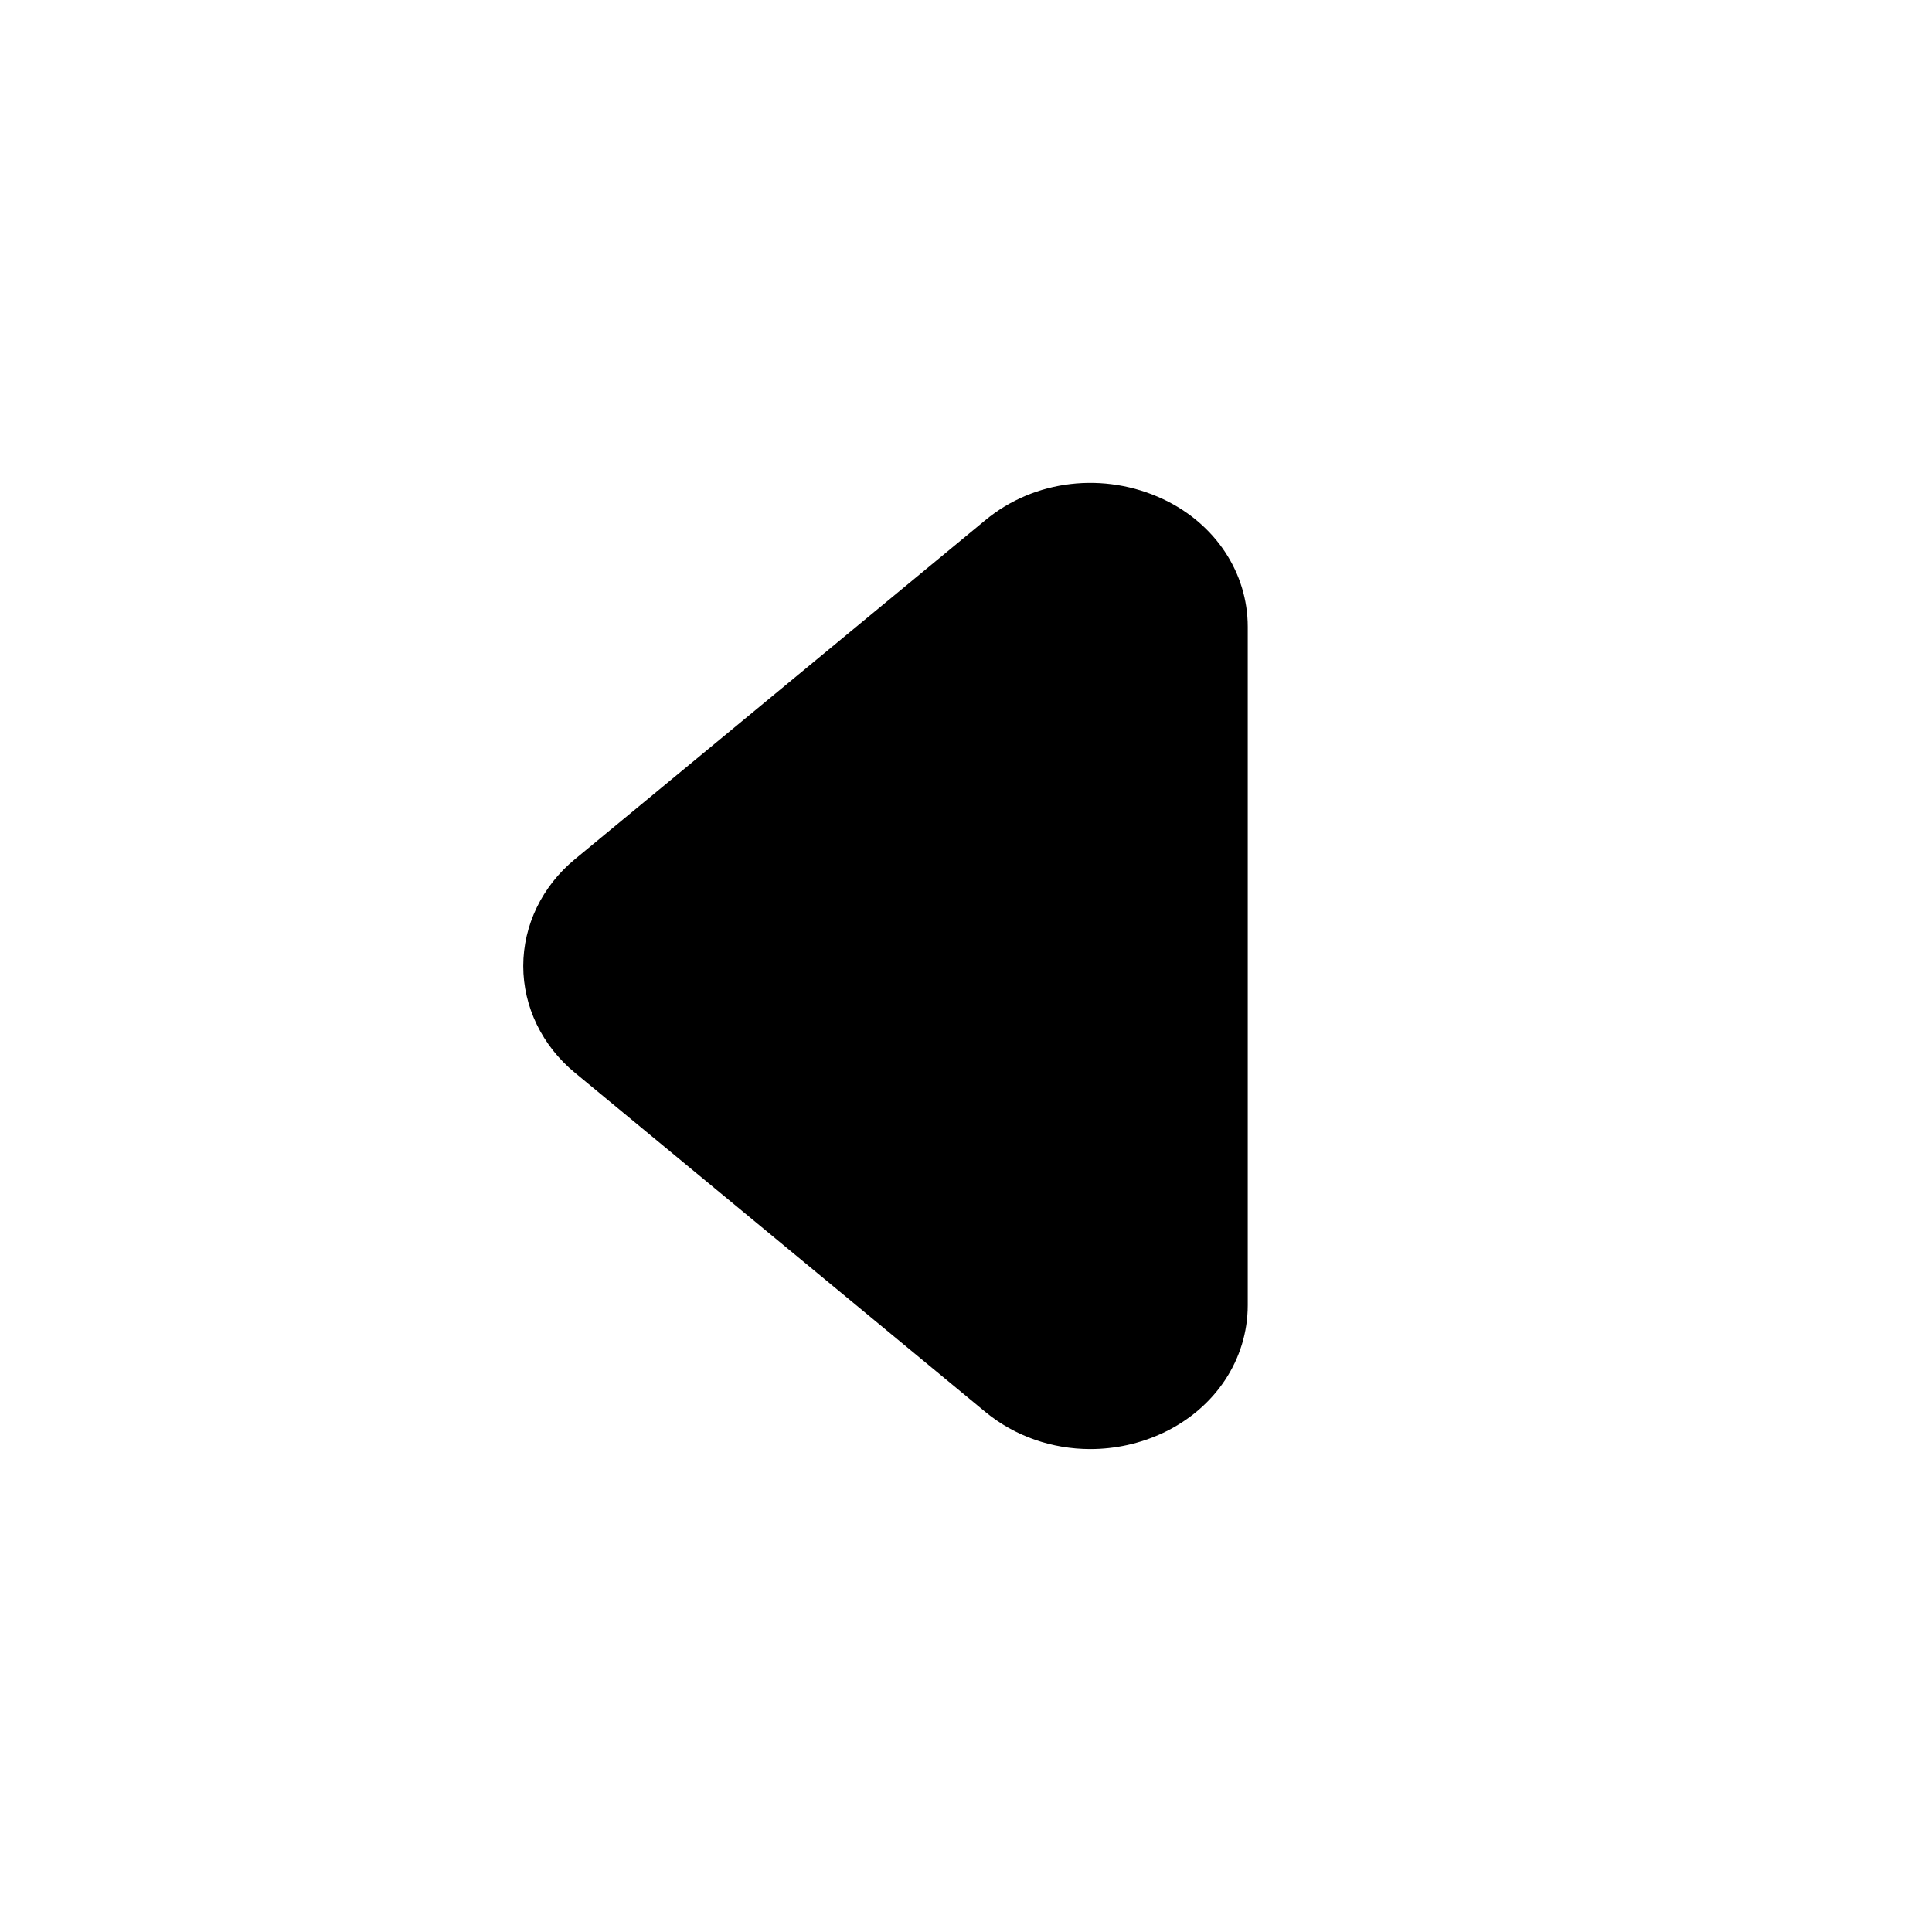 <!-- Generated by IcoMoon.io -->
<svg version="1.1" xmlns="http://www.w3.org/2000/svg" width="1024" height="1024" viewBox="0 0 1024 1024">
<title></title>
<g id="icomoon-ignore">
</g>
<path fill="#000" d="M577.873 768.043c-20.096 0-39.893-6.699-55.595-19.669l-217.557-179.797c-17.408-14.336-27.392-34.987-27.392-56.576s9.984-42.24 27.349-56.576l217.6-179.755c25.941-21.504 62.933-25.813 94.251-11.093 27.648 13.056 44.8 38.955 44.8 67.669v359.509c0 28.715-17.152 54.613-44.8 67.669-12.331 5.803-25.557 8.619-38.656 8.619z"></path>
</svg>
